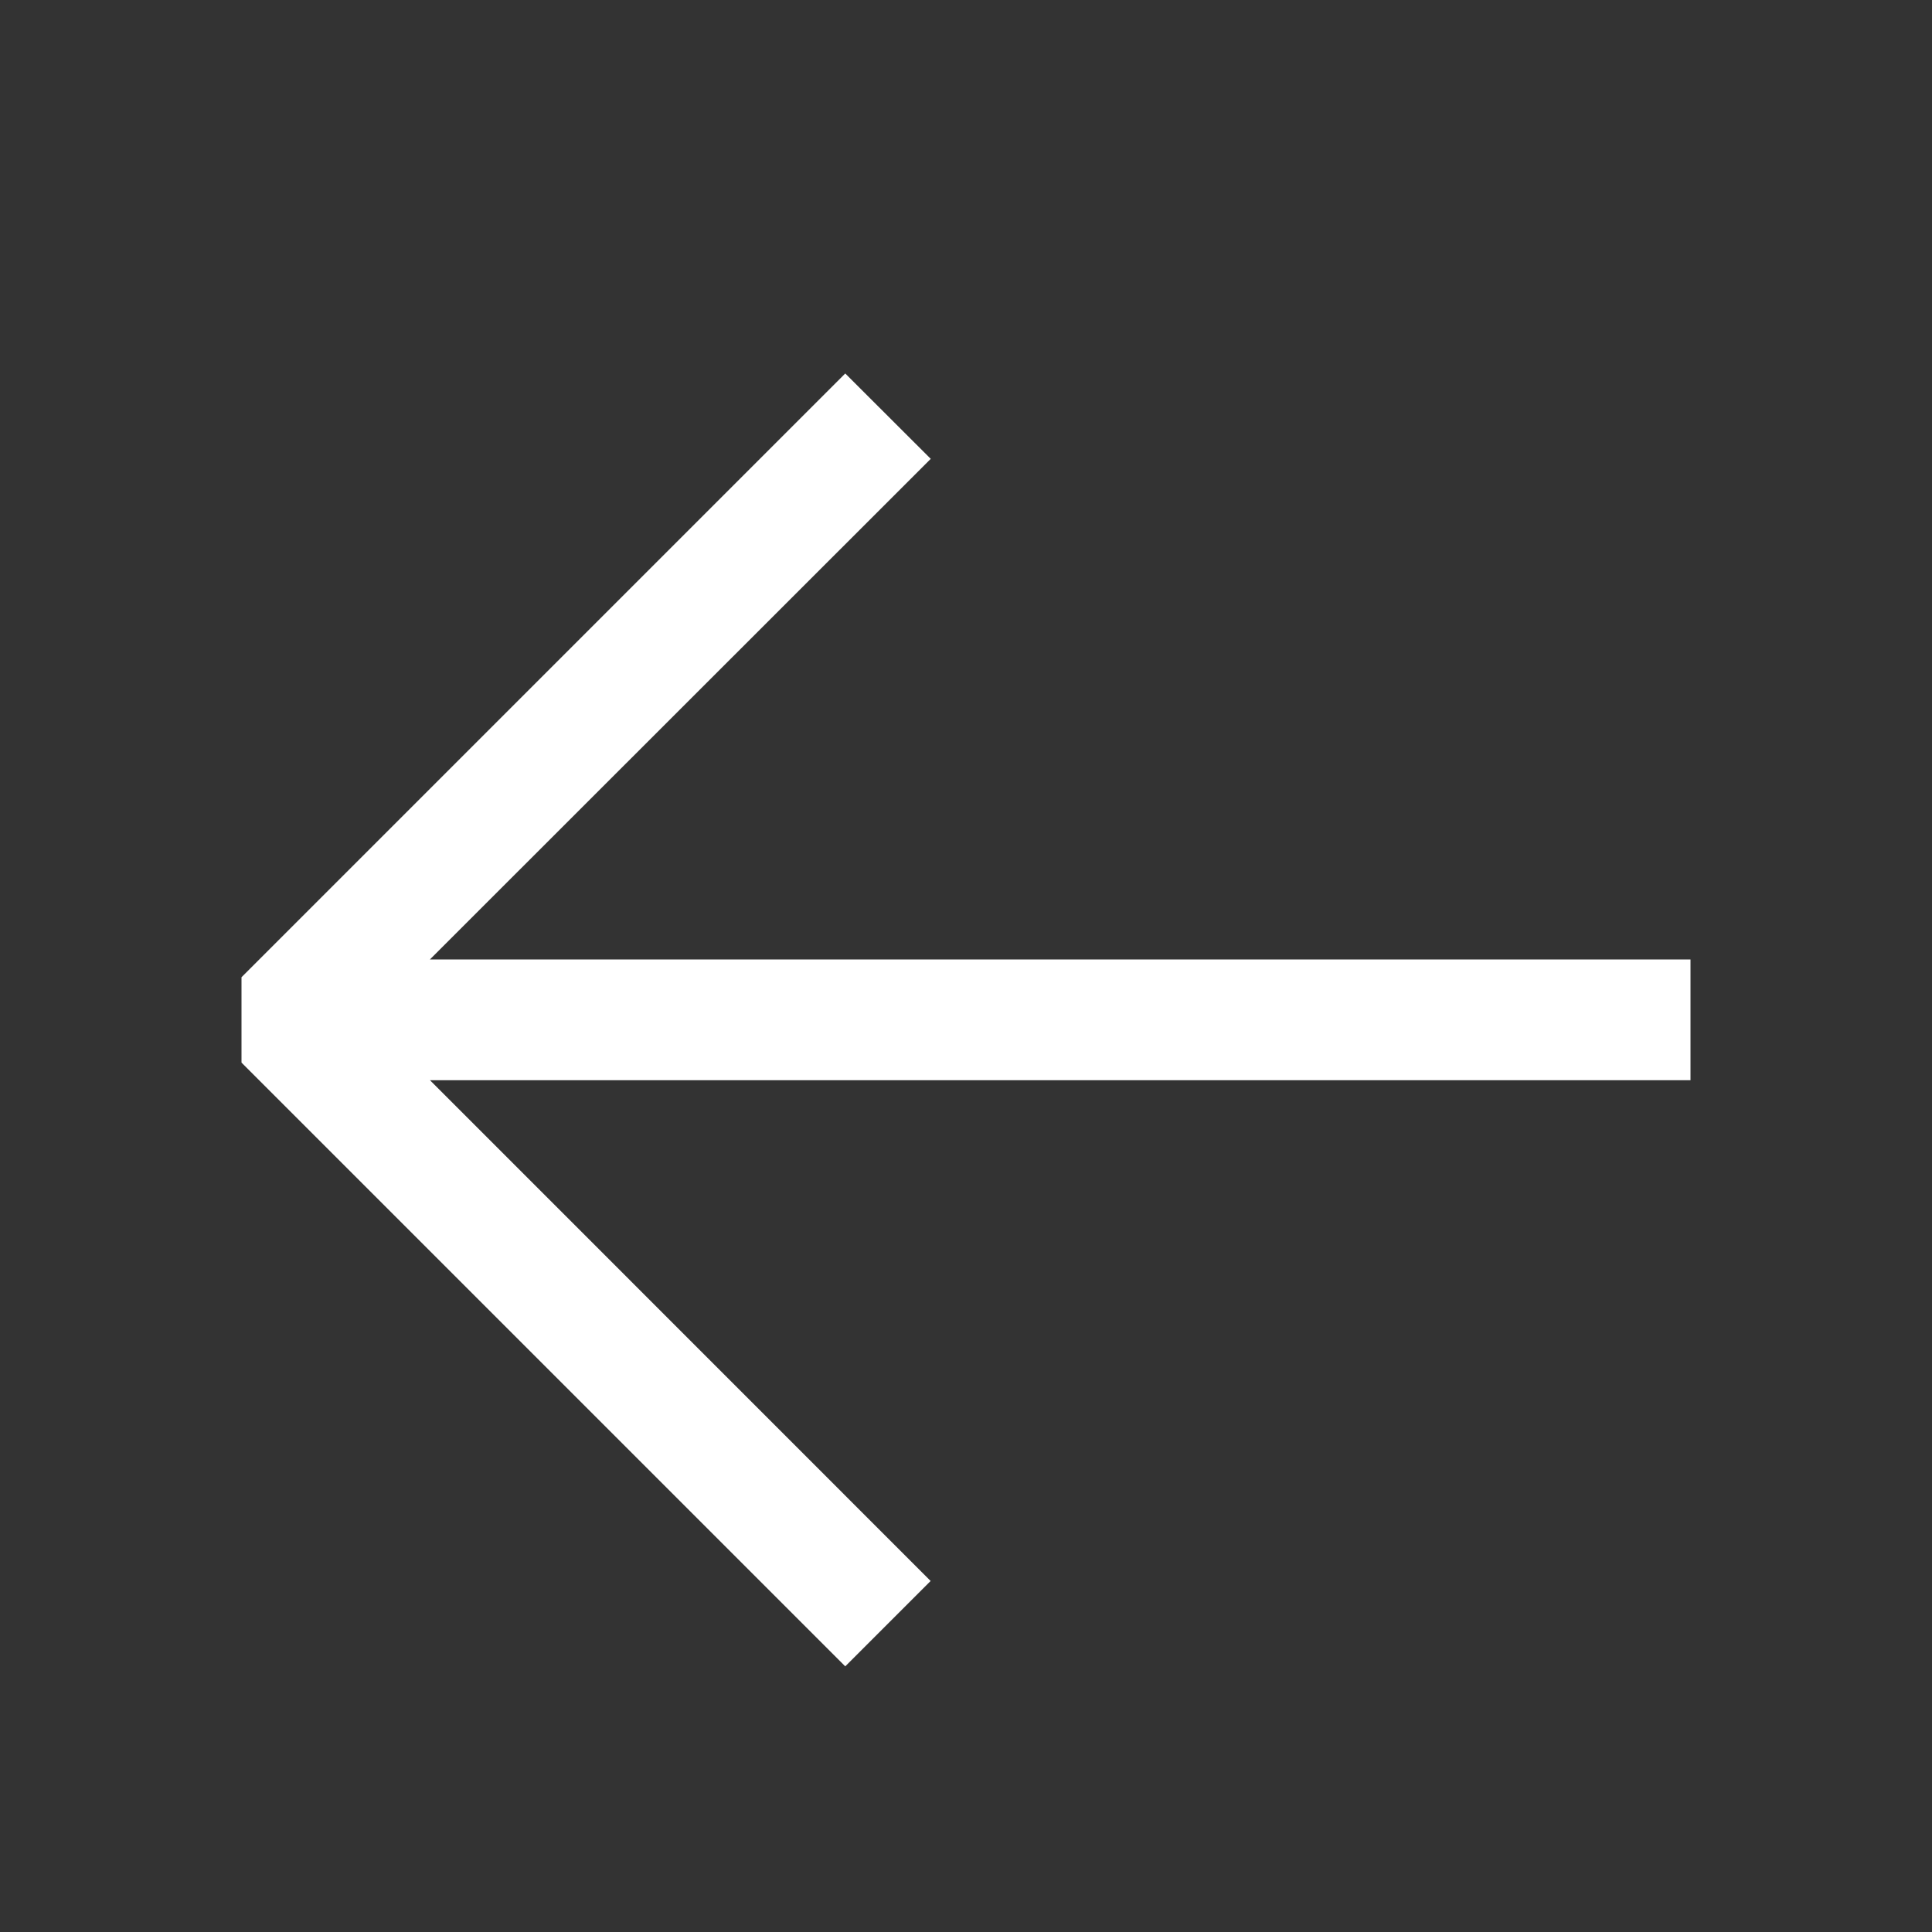<svg width="16" height="16" viewBox="0 0 16 16" xmlns="http://www.w3.org/2000/svg" fill="white"><rect x="0" y="0" width="16" height="16" fill="#333333" stroke="none"/><path fill-rule="evenodd" clip-rule="evenodd" d="M7 3.093l-5 5V8.8l5 5 .707-.707-4.146-4.147H14v-1H3.56L7.708 3.8 7 3.093z"/></svg>